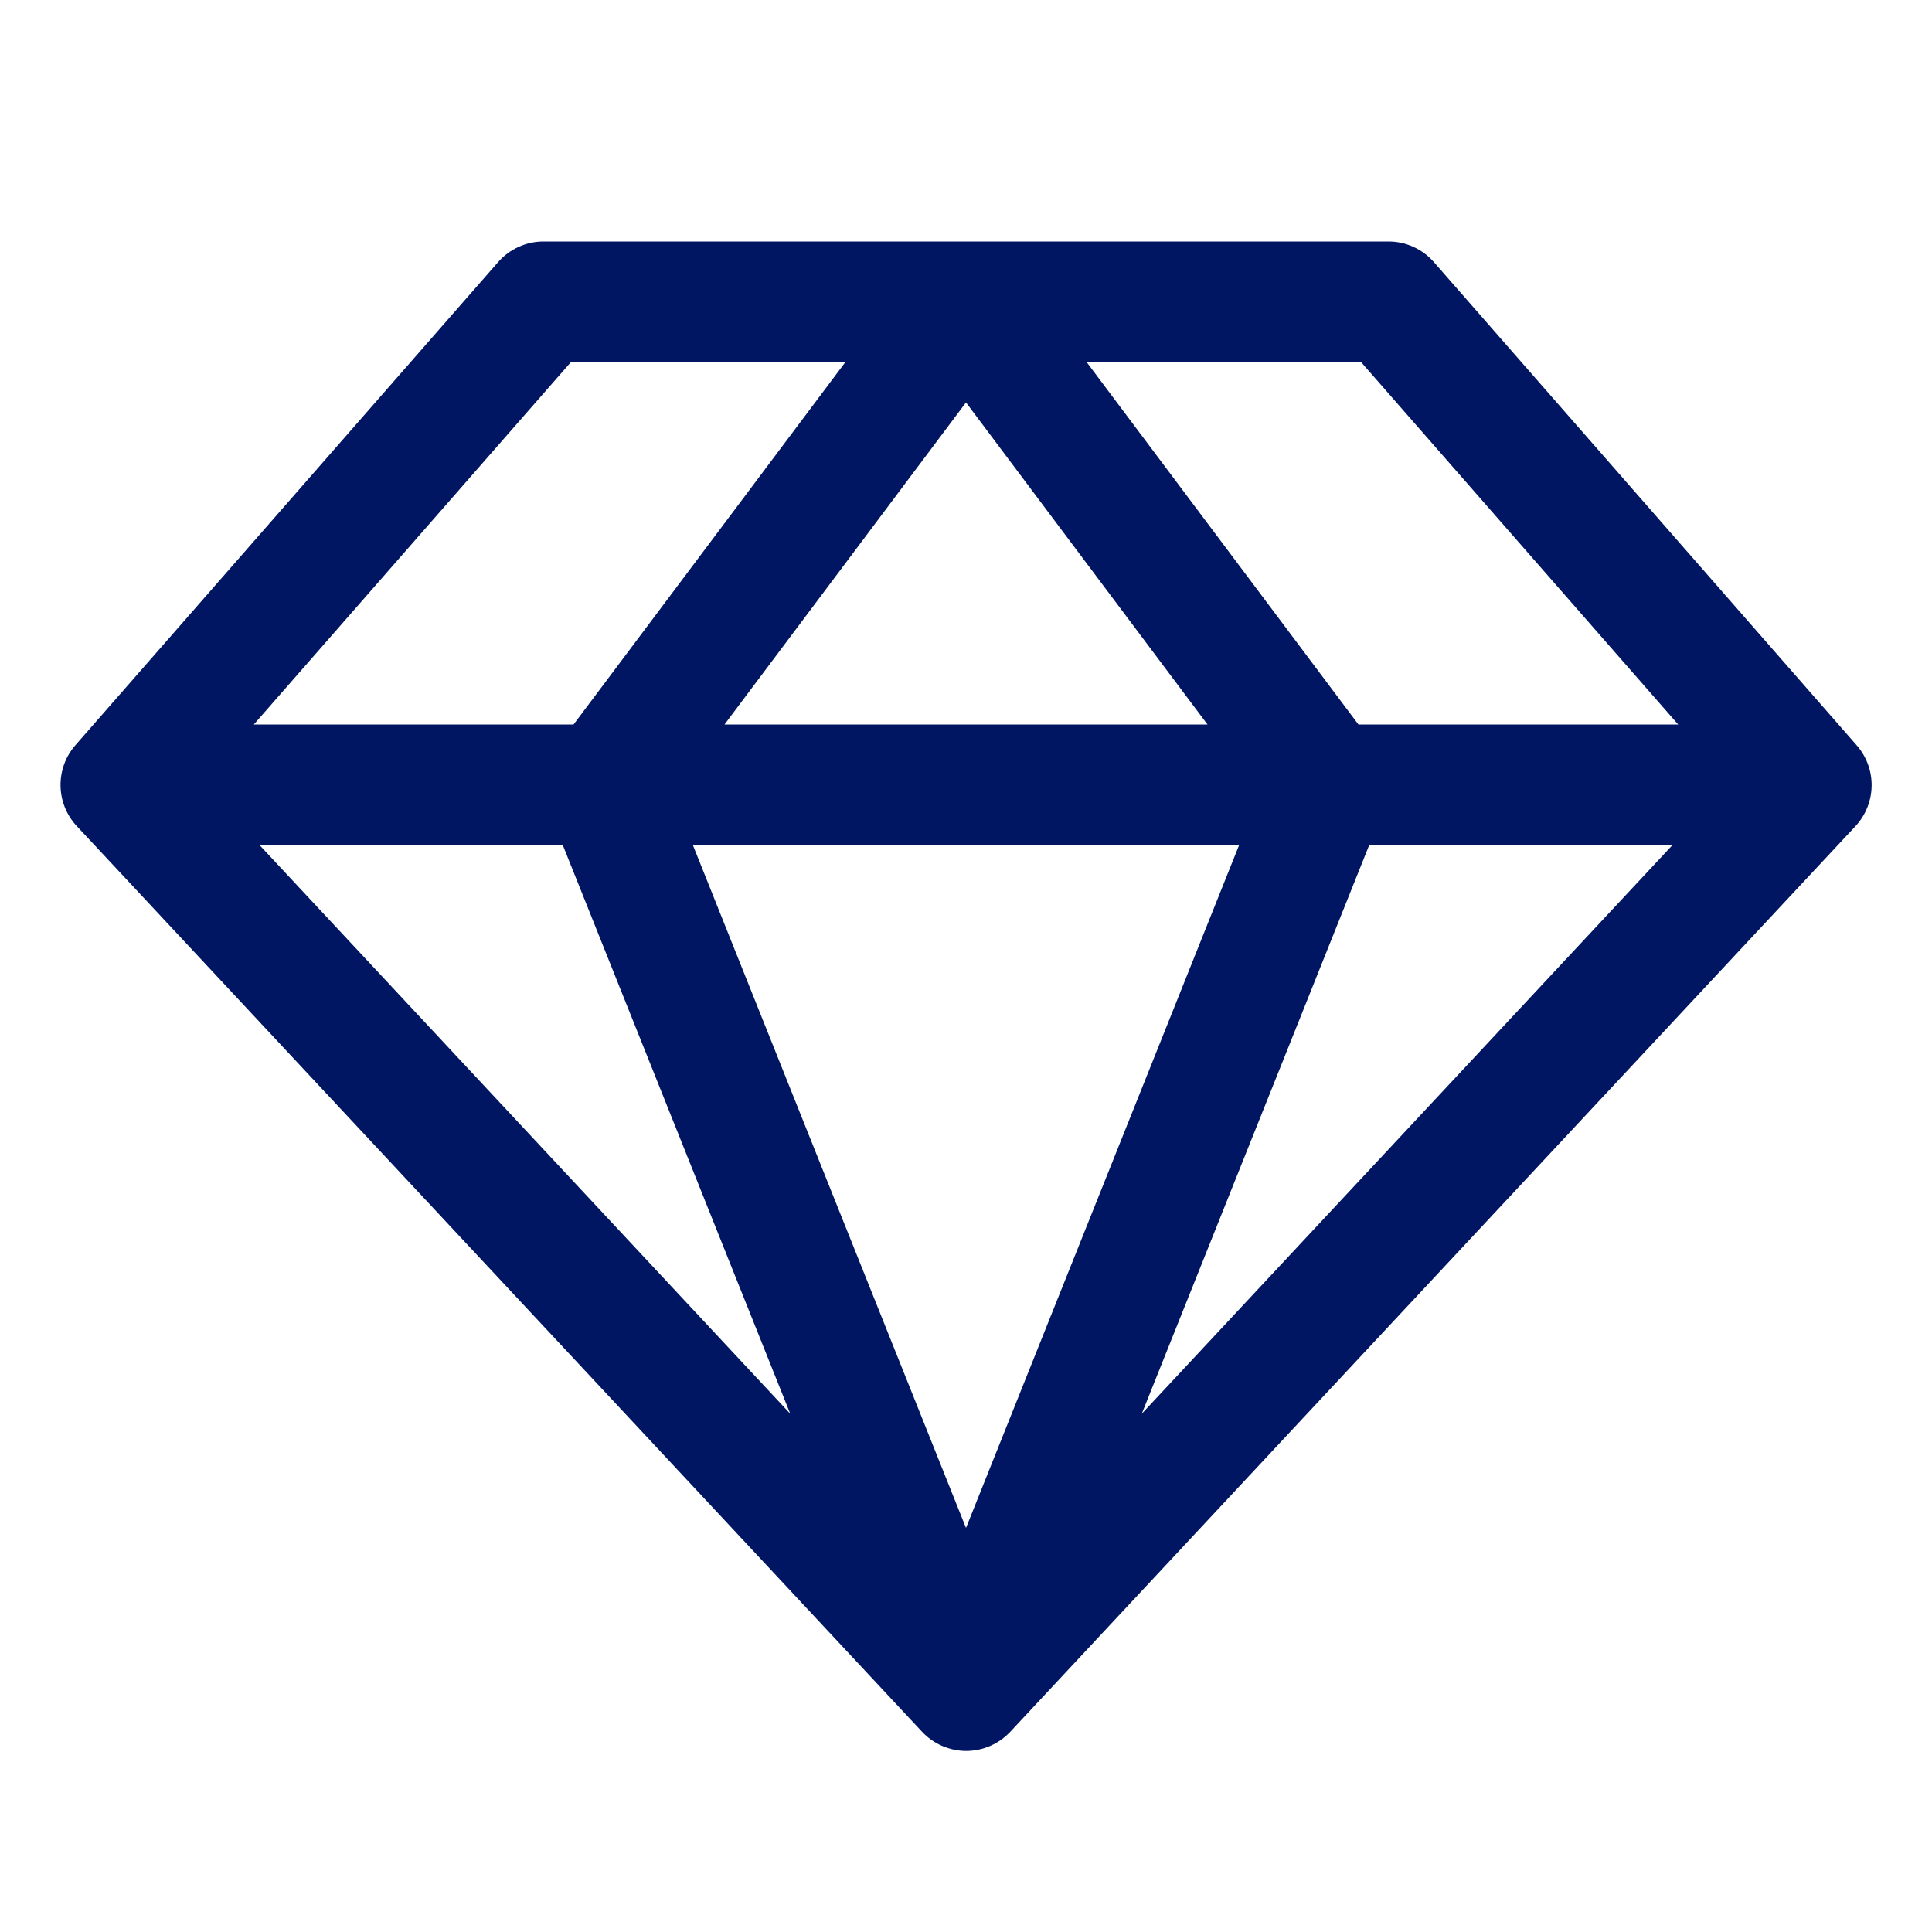 <svg width="48" height="48" viewBox="0 0 48 48" fill="none" xmlns="http://www.w3.org/2000/svg">
<g id="SketchLogo">
<path id="Vector" d="M46.125 18.512L35.625 6.512C35.485 6.352 35.312 6.223 35.118 6.135C34.924 6.046 34.713 6 34.5 6H13.5C13.287 6 13.076 6.046 12.882 6.135C12.688 6.223 12.515 6.352 12.375 6.512L1.875 18.512C1.63 18.791 1.498 19.152 1.504 19.524C1.51 19.896 1.653 20.252 1.907 20.524L22.907 43.024C23.047 43.174 23.217 43.294 23.406 43.376C23.595 43.458 23.798 43.501 24.004 43.501C24.209 43.501 24.413 43.458 24.602 43.376C24.791 43.294 24.96 43.174 25.101 43.024L46.101 20.524C46.353 20.251 46.496 19.894 46.5 19.523C46.505 19.151 46.371 18.791 46.125 18.512ZM41.694 18H33.75L27 9H33.819L41.694 18ZM13.984 21L19.633 35.124L6.452 21H13.984ZM30.784 21L24 37.961L17.216 21H30.784ZM18 18L24 9.999L30 18H18ZM34.016 21H41.548L28.367 35.124L34.016 21ZM14.181 9H21L14.25 18H6.306L14.181 9Z" fill="#001662"/>
</g>
</svg>
